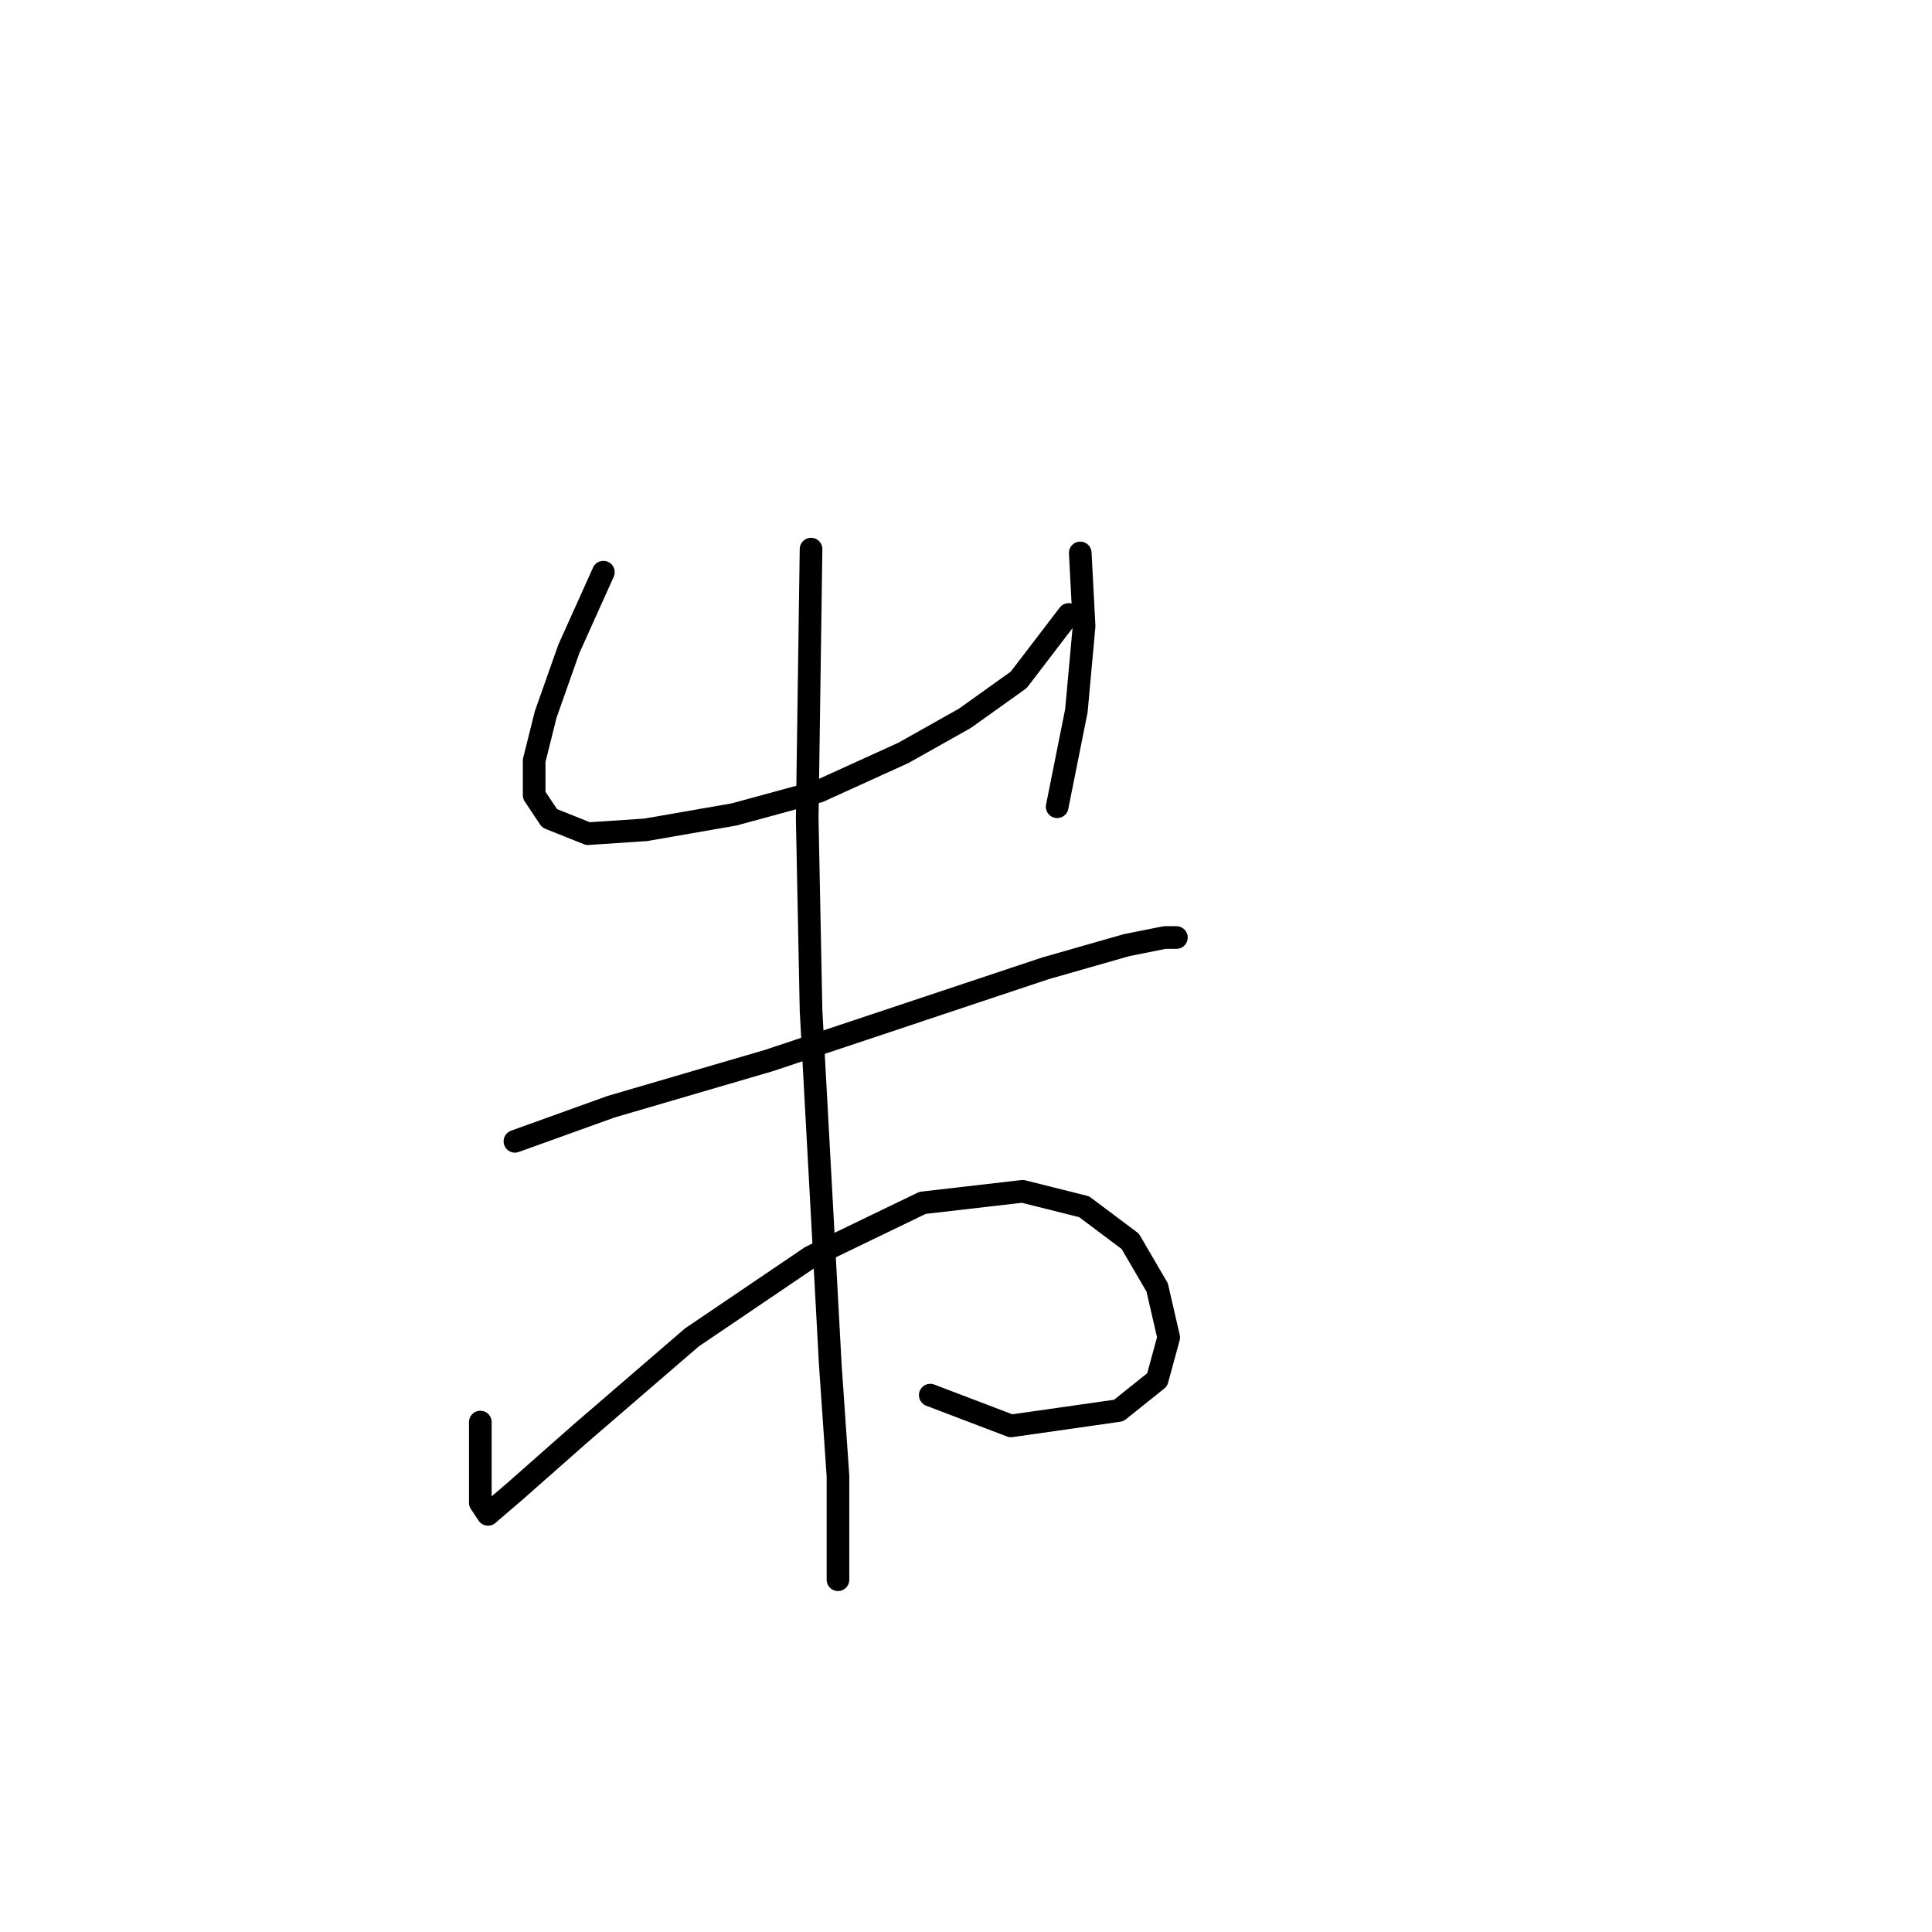 <?xml version="1.0" standalone="no"?>
    <svg width="256" height="256" xmlns="http://www.w3.org/2000/svg" version="1.1">
    <polyline stroke="black" stroke-width="3" stroke-linecap="round" fill="transparent" stroke-linejoin="round" points="79.951 75.815 75.365 86.006 72.307 94.669 70.779 100.784 70.779 105.37 72.817 108.428 77.913 110.466 85.556 109.956 97.277 107.918 108.487 104.861 119.698 99.765 127.851 95.179 134.985 90.083 141.61 81.42 141.61 81.42 " />
        <polyline stroke="black" stroke-width="3" stroke-linecap="round" fill="transparent" stroke-linejoin="round" points="143.138 73.267 143.648 82.949 142.629 94.16 140.081 106.899 140.081 106.899 " />
        <polyline stroke="black" stroke-width="3" stroke-linecap="round" fill="transparent" stroke-linejoin="round" points="68.231 151.232 80.97 146.646 101.863 140.531 120.208 134.416 138.552 128.301 149.253 125.244 154.349 124.225 155.878 124.225 155.878 124.225 " />
        <polyline stroke="black" stroke-width="3" stroke-linecap="round" fill="transparent" stroke-linejoin="round" points="63.645 188.431 63.645 195.055 63.645 199.132 64.664 200.661 68.231 197.603 76.894 189.96 91.671 177.22 107.468 166.519 122.246 159.385 135.495 157.856 143.648 159.895 149.763 164.481 153.33 170.596 154.859 177.22 153.33 182.826 148.234 186.902 133.966 188.941 123.265 184.864 123.265 184.864 " />
        <polyline stroke="black" stroke-width="3" stroke-linecap="round" fill="transparent" stroke-linejoin="round" points="107.468 72.758 106.959 108.428 107.468 133.906 108.997 161.933 110.016 180.787 111.035 195.565 111.035 209.324 111.035 209.324 " />
        </svg>